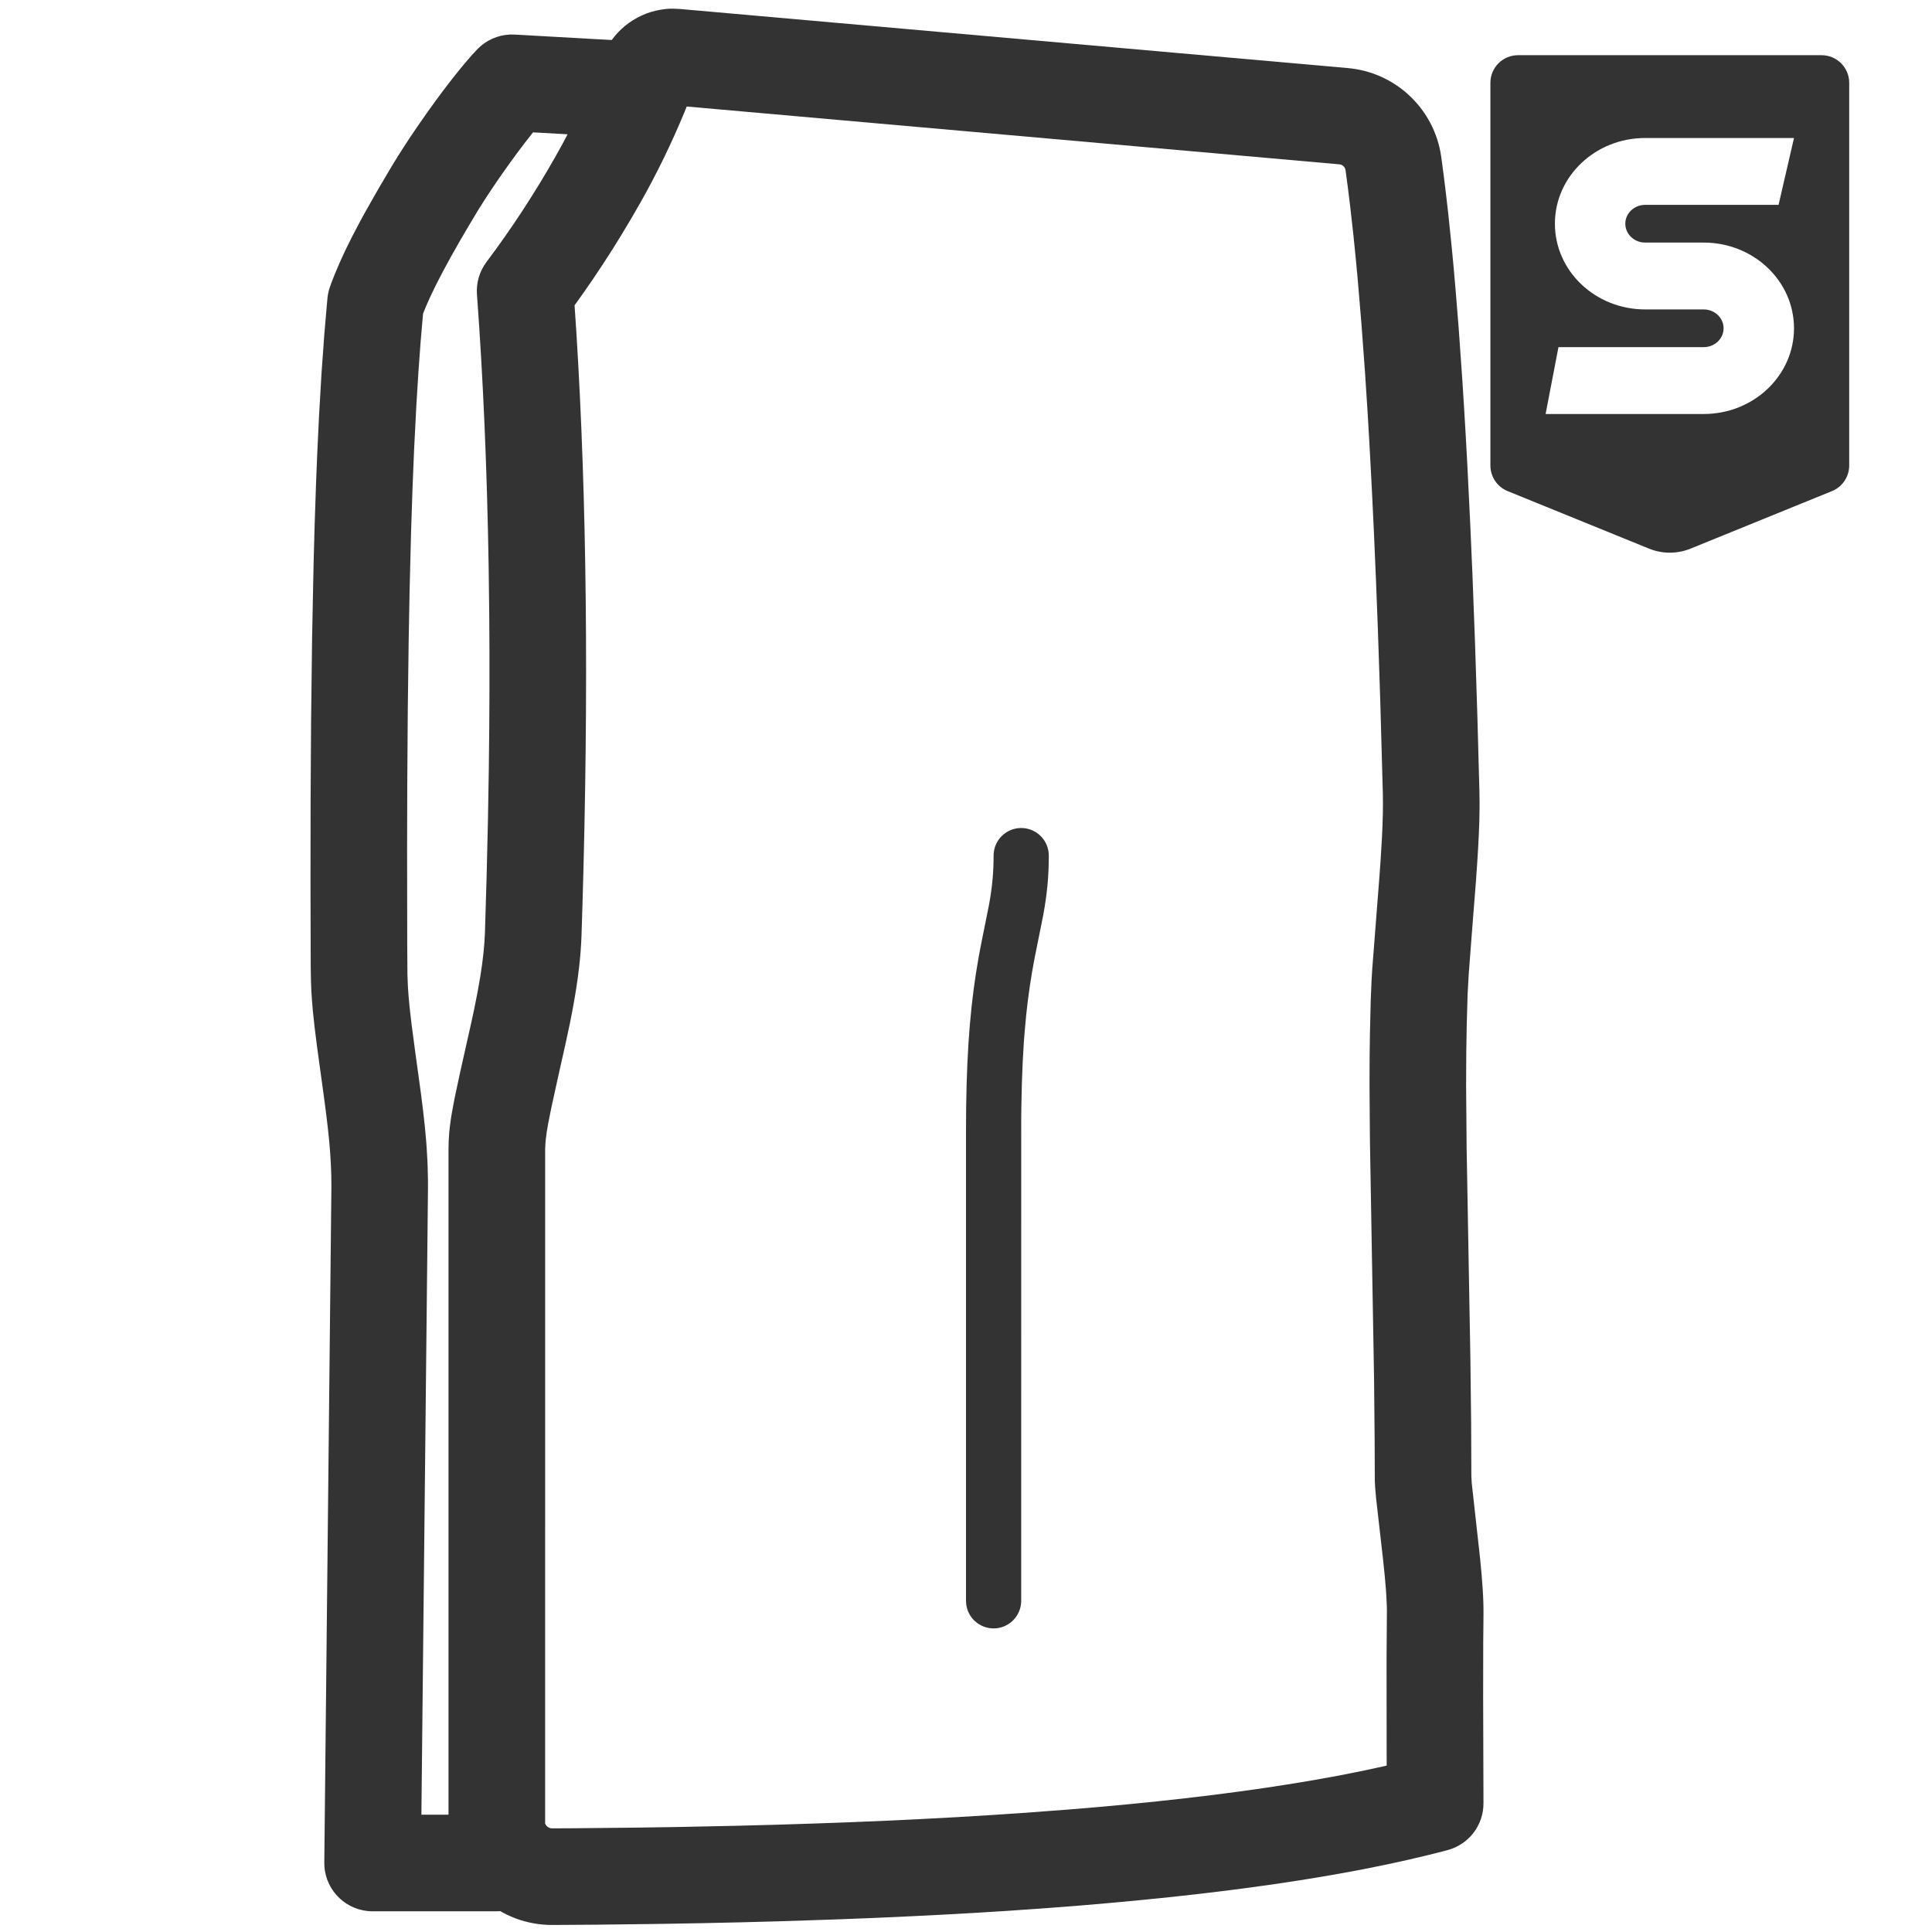 <?xml version="1.0" encoding="UTF-8"?>
<svg width="70px" height="70px" viewBox="0 0 70 70" version="1.1" xmlns="http://www.w3.org/2000/svg" xmlns:xlink="http://www.w3.org/1999/xlink">
    <title>icon/ic_homepage_m6s_light</title>
    <g id="icon/ic_homepage_m6s_light" stroke="none" stroke-width="1" fill="none" fill-rule="evenodd">
        <g id="编组" transform="translate(13, 2)" fill="#333333" fill-rule="nonzero">
            <path d="M5.482,-0.749 L5.651,-0.747 L10.098,-0.497 C11.063,-0.443 11.801,0.383 11.747,1.348 C11.696,2.265 10.947,2.977 10.045,3 L9.902,2.997 L6.313,2.795 L6.247,2.879 C5.647,3.632 4.884,4.711 4.347,5.576 L4.013,6.131 L3.654,6.744 L3.333,7.311 C3.232,7.493 3.137,7.668 3.048,7.836 L2.798,8.32 C2.643,8.63 2.512,8.915 2.402,9.18 L2.328,9.364 L2.24,10.381 L2.16,11.482 L2.086,12.675 L2.003,14.305 L1.945,15.73 L1.894,17.271 L1.841,19.373 L1.807,21.204 L1.775,23.691 L1.756,26.414 L1.75,28.771 L1.755,32.229 L1.762,33.312 L1.779,33.74 L1.799,34.037 L1.844,34.525 L1.91,35.096 L2.035,36.043 L2.257,37.661 L2.332,38.267 L2.393,38.818 L2.44,39.329 C2.446,39.412 2.452,39.494 2.458,39.575 L2.486,40.054 C2.489,40.134 2.493,40.213 2.495,40.292 L2.506,40.772 L2.507,41.018 L2.268,63.75 L5,63.75 C5.918,63.75 6.671,64.457 6.744,65.356 L6.75,65.5 C6.75,66.418 6.043,67.171 5.144,67.244 L5,67.25 L0.5,67.25 C-0.425,67.25 -1.181,66.533 -1.246,65.626 L-1.25,65.482 L-0.993,41 L-0.997,40.594 L-1.012,40.191 L-1.037,39.777 L-1.073,39.341 L-1.122,38.869 L-1.184,38.348 L-1.26,37.765 L-1.512,35.931 L-1.601,35.22 L-1.666,34.615 L-1.696,34.25 L-1.719,33.904 L-1.733,33.563 L-1.742,33.039 L-1.75,29.926 L-1.746,26.949 L-1.729,24.152 L-1.692,21.106 L-1.637,18.377 L-1.603,17.122 L-1.551,15.557 L-1.507,14.459 L-1.442,13.09 L-1.351,11.522 L-1.248,10.097 L-1.158,9.051 C-1.151,8.967 -1.143,8.884 -1.135,8.802 C-1.121,8.657 -1.089,8.514 -1.039,8.376 C-0.838,7.817 -0.577,7.23 -0.243,6.575 L0.061,5.997 C0.115,5.897 0.17,5.796 0.227,5.693 L0.588,5.055 C0.651,4.944 0.716,4.832 0.783,4.718 L1.204,4.006 C1.467,3.568 1.786,3.076 2.126,2.581 L2.541,1.987 C3.173,1.104 3.825,0.274 4.29,-0.211 C4.604,-0.539 5.032,-0.73 5.482,-0.749 Z" id="路径-5备份-2"></path>
            <path d="M35.838,0.467 L11.641,-1.674 L11.411,-1.685 L11.252,-1.684 L11.1,-1.672 L10.916,-1.645 C9.982,-1.482 9.177,-0.84 8.825,0.077 C8.344,1.324 7.784,2.512 7.144,3.641 C6.37,5.007 5.531,6.29 4.629,7.489 C4.374,7.827 4.25,8.247 4.281,8.67 C4.505,11.697 4.646,14.968 4.704,18.483 L4.726,20.26 C4.742,22.058 4.736,23.917 4.711,25.837 L4.678,27.776 C4.665,28.43 4.649,29.09 4.631,29.757 L4.571,31.778 C4.555,32.253 4.499,32.779 4.403,33.375 L4.304,33.941 L4.179,34.571 L4.077,35.044 L3.674,36.841 L3.477,37.761 L3.372,38.318 L3.334,38.554 L3.292,38.872 L3.274,39.069 L3.257,39.355 L3.25,39.651 L3.25,64.244 C3.25,64.325 3.256,64.407 3.267,64.487 C3.529,66.358 5.13,67.756 7.021,67.745 L8.592,67.735 L10.89,67.707 L12.382,67.681 L13.842,67.649 L15.271,67.611 L17.356,67.542 L18.705,67.489 L20.024,67.429 L21.311,67.364 L22.566,67.292 L23.79,67.214 L24.982,67.13 L26.143,67.04 L27.272,66.943 L28.37,66.84 L29.437,66.732 L30.472,66.616 L31.475,66.495 C31.64,66.475 31.803,66.454 31.965,66.432 L32.922,66.302 C33.079,66.279 33.234,66.257 33.389,66.234 L34.298,66.094 L35.177,65.948 L36.024,65.796 C36.162,65.77 36.3,65.744 36.436,65.717 L37.236,65.555 C37.497,65.5 37.754,65.444 38.005,65.387 L38.742,65.213 C38.983,65.154 39.219,65.094 39.449,65.032 C40.219,64.828 40.753,64.129 40.749,63.333 L40.737,59.453 L40.74,57.539 L40.749,56.554 C40.753,56.273 40.745,55.968 40.724,55.625 L40.684,55.081 L40.627,54.47 L40.324,51.736 L40.31,51.483 L40.302,49.541 L40.275,47.235 L40.139,39.603 L40.12,37.357 L40.126,36.121 L40.142,35.153 L40.174,34.03 L40.216,33.275 L40.353,31.489 L40.473,29.971 L40.518,29.332 L40.554,28.753 L40.581,28.226 L40.599,27.742 L40.607,27.294 C40.607,27.221 40.608,27.15 40.607,27.08 L40.602,26.667 L40.527,23.915 L40.443,21.301 L40.35,18.827 L40.273,17.062 L40.164,14.829 L40.105,13.765 L40.044,12.735 L39.981,11.74 L39.848,9.853 L39.741,8.529 L39.668,7.689 L39.591,6.883 L39.473,5.74 L39.39,5.02 L39.306,4.335 L39.219,3.684 L39.186,3.487 C38.868,1.854 37.508,0.616 35.838,0.467 Z M11.812,2.033 L11.881,1.859 L35.528,3.954 C35.643,3.964 35.736,4.053 35.752,4.168 L35.836,4.797 L35.918,5.461 L36.037,6.523 L36.113,7.274 L36.187,8.061 L36.328,9.738 L36.461,11.555 L36.555,13.009 L36.614,14.022 L36.699,15.607 L36.779,17.269 L36.854,19.01 L36.924,20.829 L37.009,23.376 L37.103,26.754 L37.107,27.106 L37.103,27.486 L37.091,27.902 L37.07,28.361 L37.023,29.143 L36.981,29.739 L36.721,33.081 L36.695,33.507 L36.663,34.269 L36.635,35.472 L36.624,36.273 L36.62,37.334 L36.635,39.33 L36.785,47.969 L36.806,50.175 L36.812,51.64 L36.823,51.879 L36.858,52.28 L37.112,54.517 L37.17,55.077 L37.212,55.565 C37.218,55.64 37.223,55.713 37.227,55.783 L37.246,56.172 C37.248,56.231 37.249,56.289 37.25,56.343 L37.238,58.04 L37.24,61.014 L37.242,61.97 L37.179,61.986 C36.94,62.04 36.696,62.093 36.446,62.145 L35.681,62.299 C35.551,62.324 35.42,62.349 35.287,62.373 L34.474,62.518 L33.629,62.657 L32.753,62.791 C32.455,62.834 32.152,62.877 31.844,62.918 L30.903,63.04 L29.931,63.156 L28.927,63.266 L27.891,63.371 L26.823,63.469 L25.723,63.562 L24.014,63.69 L22.835,63.768 L21.625,63.841 L20.382,63.907 L19.108,63.968 L17.803,64.023 L16.465,64.071 L15.096,64.114 L13.696,64.151 L11.536,64.196 L10.056,64.218 L7.778,64.241 C7.521,64.242 7.262,64.244 7.003,64.245 C6.893,64.245 6.793,64.175 6.751,64.069 L6.752,39.619 L6.763,39.411 L6.777,39.262 L6.81,39.01 L6.862,38.706 L6.964,38.191 L7.204,37.094 L7.498,35.782 L7.657,35.035 L7.745,34.581 L7.786,34.358 C7.948,33.455 8.044,32.651 8.069,31.893 L8.103,30.823 C8.335,23.016 8.262,16.09 7.883,10.04 L7.817,9.058 L7.425,9.594 C8.419,8.273 9.341,6.863 10.189,5.366 C10.793,4.3 11.334,3.189 11.812,2.033 Z" id="直线-11备份-30"></path>
            <path d="M24,28 C24.552,28 25,28.448 25,29 C25,29.772 24.935,30.414 24.797,31.163 L24.482,32.731 C24.357,33.382 24.257,34.049 24.18,34.785 L24.121,35.435 C24.112,35.547 24.103,35.66 24.095,35.775 L24.054,36.491 L24.024,37.261 L24.006,38.093 C24.004,38.237 24.002,38.385 24.001,38.535 L24,56 C24,56.552 23.552,57 23,57 C22.487,57 22.064,56.614 22.007,56.117 L22,56 L22,38.994 C22,36.545 22.12,34.818 22.36,33.268 L22.462,32.656 L22.566,32.114 L22.83,30.802 C22.947,30.166 23,29.643 23,29 C23,28.448 23.448,28 24,28 Z" id="直线-12"></path>
        </g>
        <path d="M66,2 C66.552,2 67,2.448 67,3 L67,16.866 C67,17.273 66.754,17.639 66.377,17.793 L61.254,19.877 C60.771,20.074 60.229,20.074 59.746,19.877 L54.623,17.793 C54.246,17.639 54,17.273 54,16.866 L54,3 C54,2.448 54.448,2 55,2 L66,2 Z M65,5 L59.608,5 C57.801,5 56.337,6.39 56.337,8.105 C56.337,9.821 57.801,11.211 59.608,11.211 L61.729,11.211 C62.126,11.211 62.449,11.518 62.449,11.895 C62.449,12.271 62.126,12.578 61.729,12.578 L56.466,12.578 L56,15 L61.729,15 C63.536,15 65,13.61 65,11.895 C65,10.179 63.536,8.789 61.729,8.789 L59.608,8.789 C59.211,8.789 58.888,8.482 58.888,8.105 C58.888,7.729 59.211,7.422 59.608,7.422 L64.441,7.422 C64.627,6.615 64.814,5.807 65,5 Z" id="形状结合" fill="#333333" fill-rule="nonzero"></path>
    </g>
</svg>